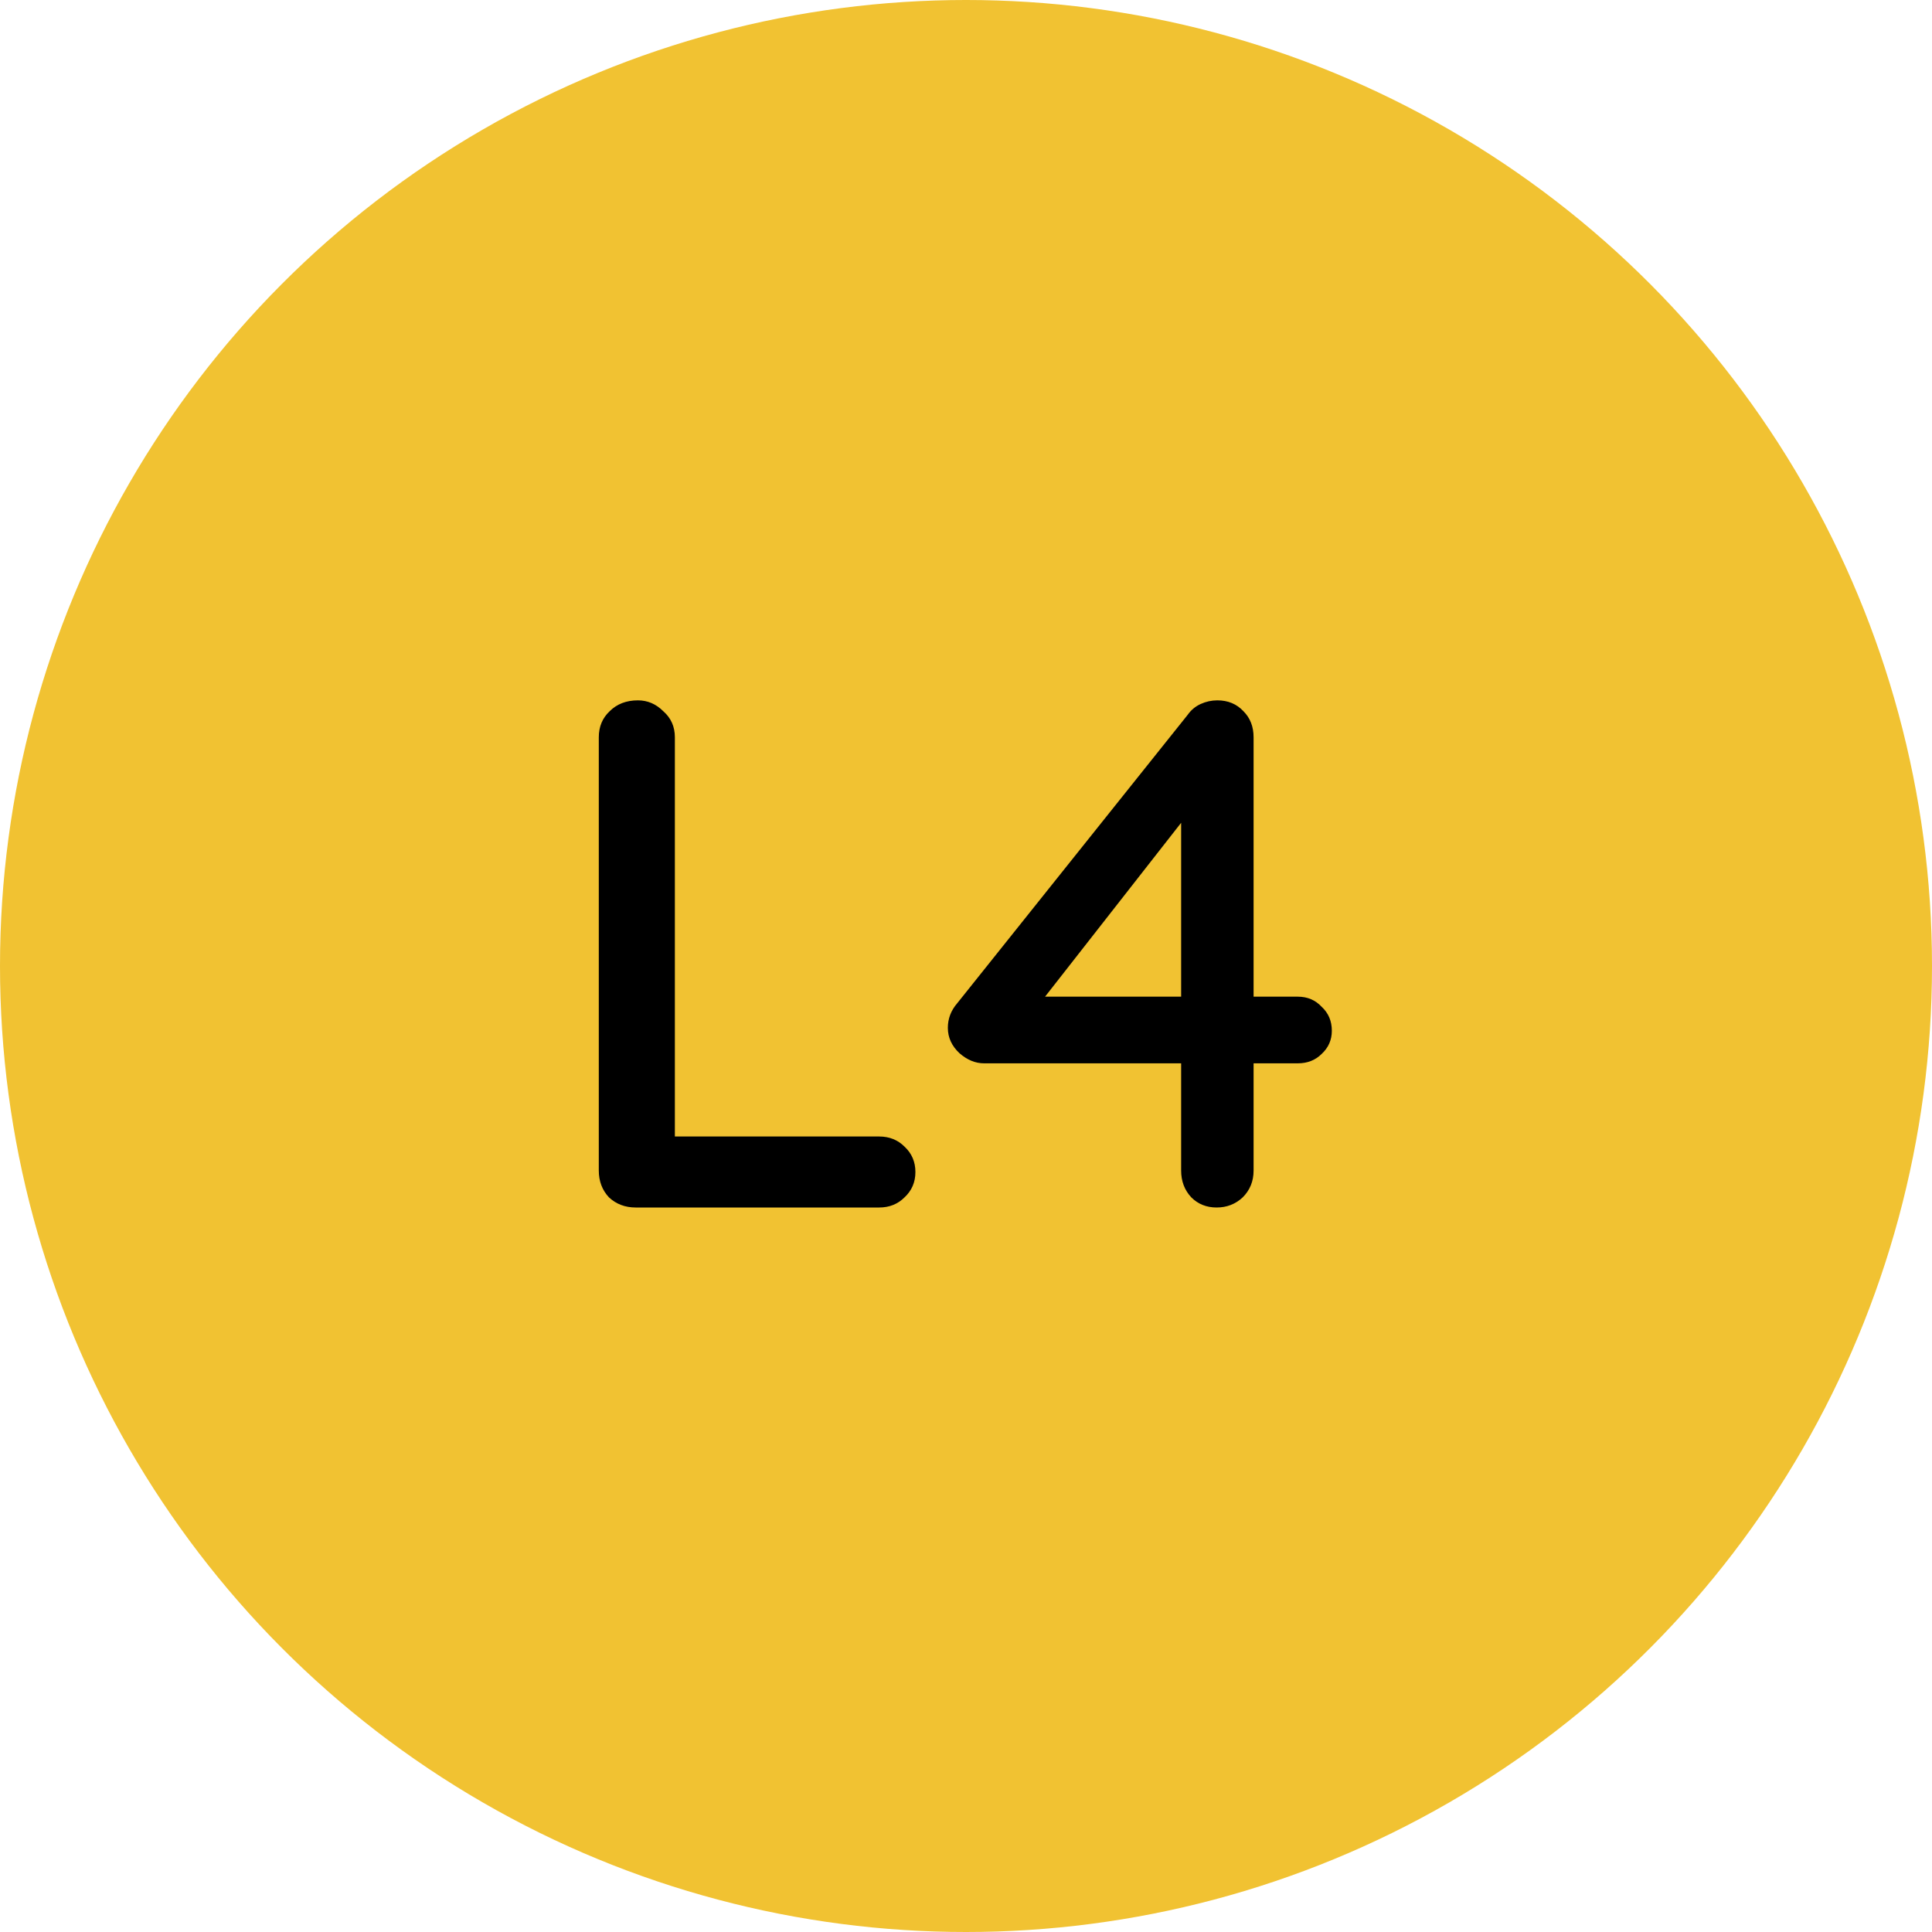 <svg width="48" height="48" viewBox="0 0 48 48" fill="none" xmlns="http://www.w3.org/2000/svg">
<circle cx="24" cy="24" r="24" fill="#F1C232"/>
<path d="M21.843 28.236C22.095 28.236 22.305 28.32 22.473 28.488C22.653 28.656 22.743 28.866 22.743 29.118C22.743 29.37 22.653 29.58 22.473 29.748C22.305 29.916 22.095 30 21.843 30H15.795C15.531 30 15.309 29.916 15.129 29.748C14.961 29.568 14.877 29.346 14.877 29.082V18.318C14.877 18.054 14.967 17.838 15.147 17.67C15.327 17.49 15.561 17.4 15.849 17.4C16.089 17.4 16.299 17.49 16.479 17.67C16.671 17.838 16.767 18.054 16.767 18.318V28.542L16.389 28.236H21.843ZM30.227 30C29.975 30 29.765 29.916 29.597 29.748C29.429 29.568 29.345 29.346 29.345 29.082V19.92L29.669 20.028L25.781 24.996L25.691 24.762H32.243C32.483 24.762 32.681 24.846 32.837 25.014C33.005 25.17 33.089 25.368 33.089 25.608C33.089 25.836 33.005 26.028 32.837 26.184C32.681 26.34 32.483 26.418 32.243 26.418H24.449C24.233 26.418 24.029 26.334 23.837 26.166C23.645 25.986 23.549 25.776 23.549 25.536C23.549 25.308 23.627 25.104 23.783 24.924L29.507 17.76C29.591 17.64 29.699 17.55 29.831 17.49C29.963 17.43 30.101 17.4 30.245 17.4C30.509 17.4 30.725 17.49 30.893 17.67C31.061 17.838 31.145 18.054 31.145 18.318V29.082C31.145 29.346 31.055 29.568 30.875 29.748C30.695 29.916 30.479 30 30.227 30Z" fill="black"/>
</svg>
